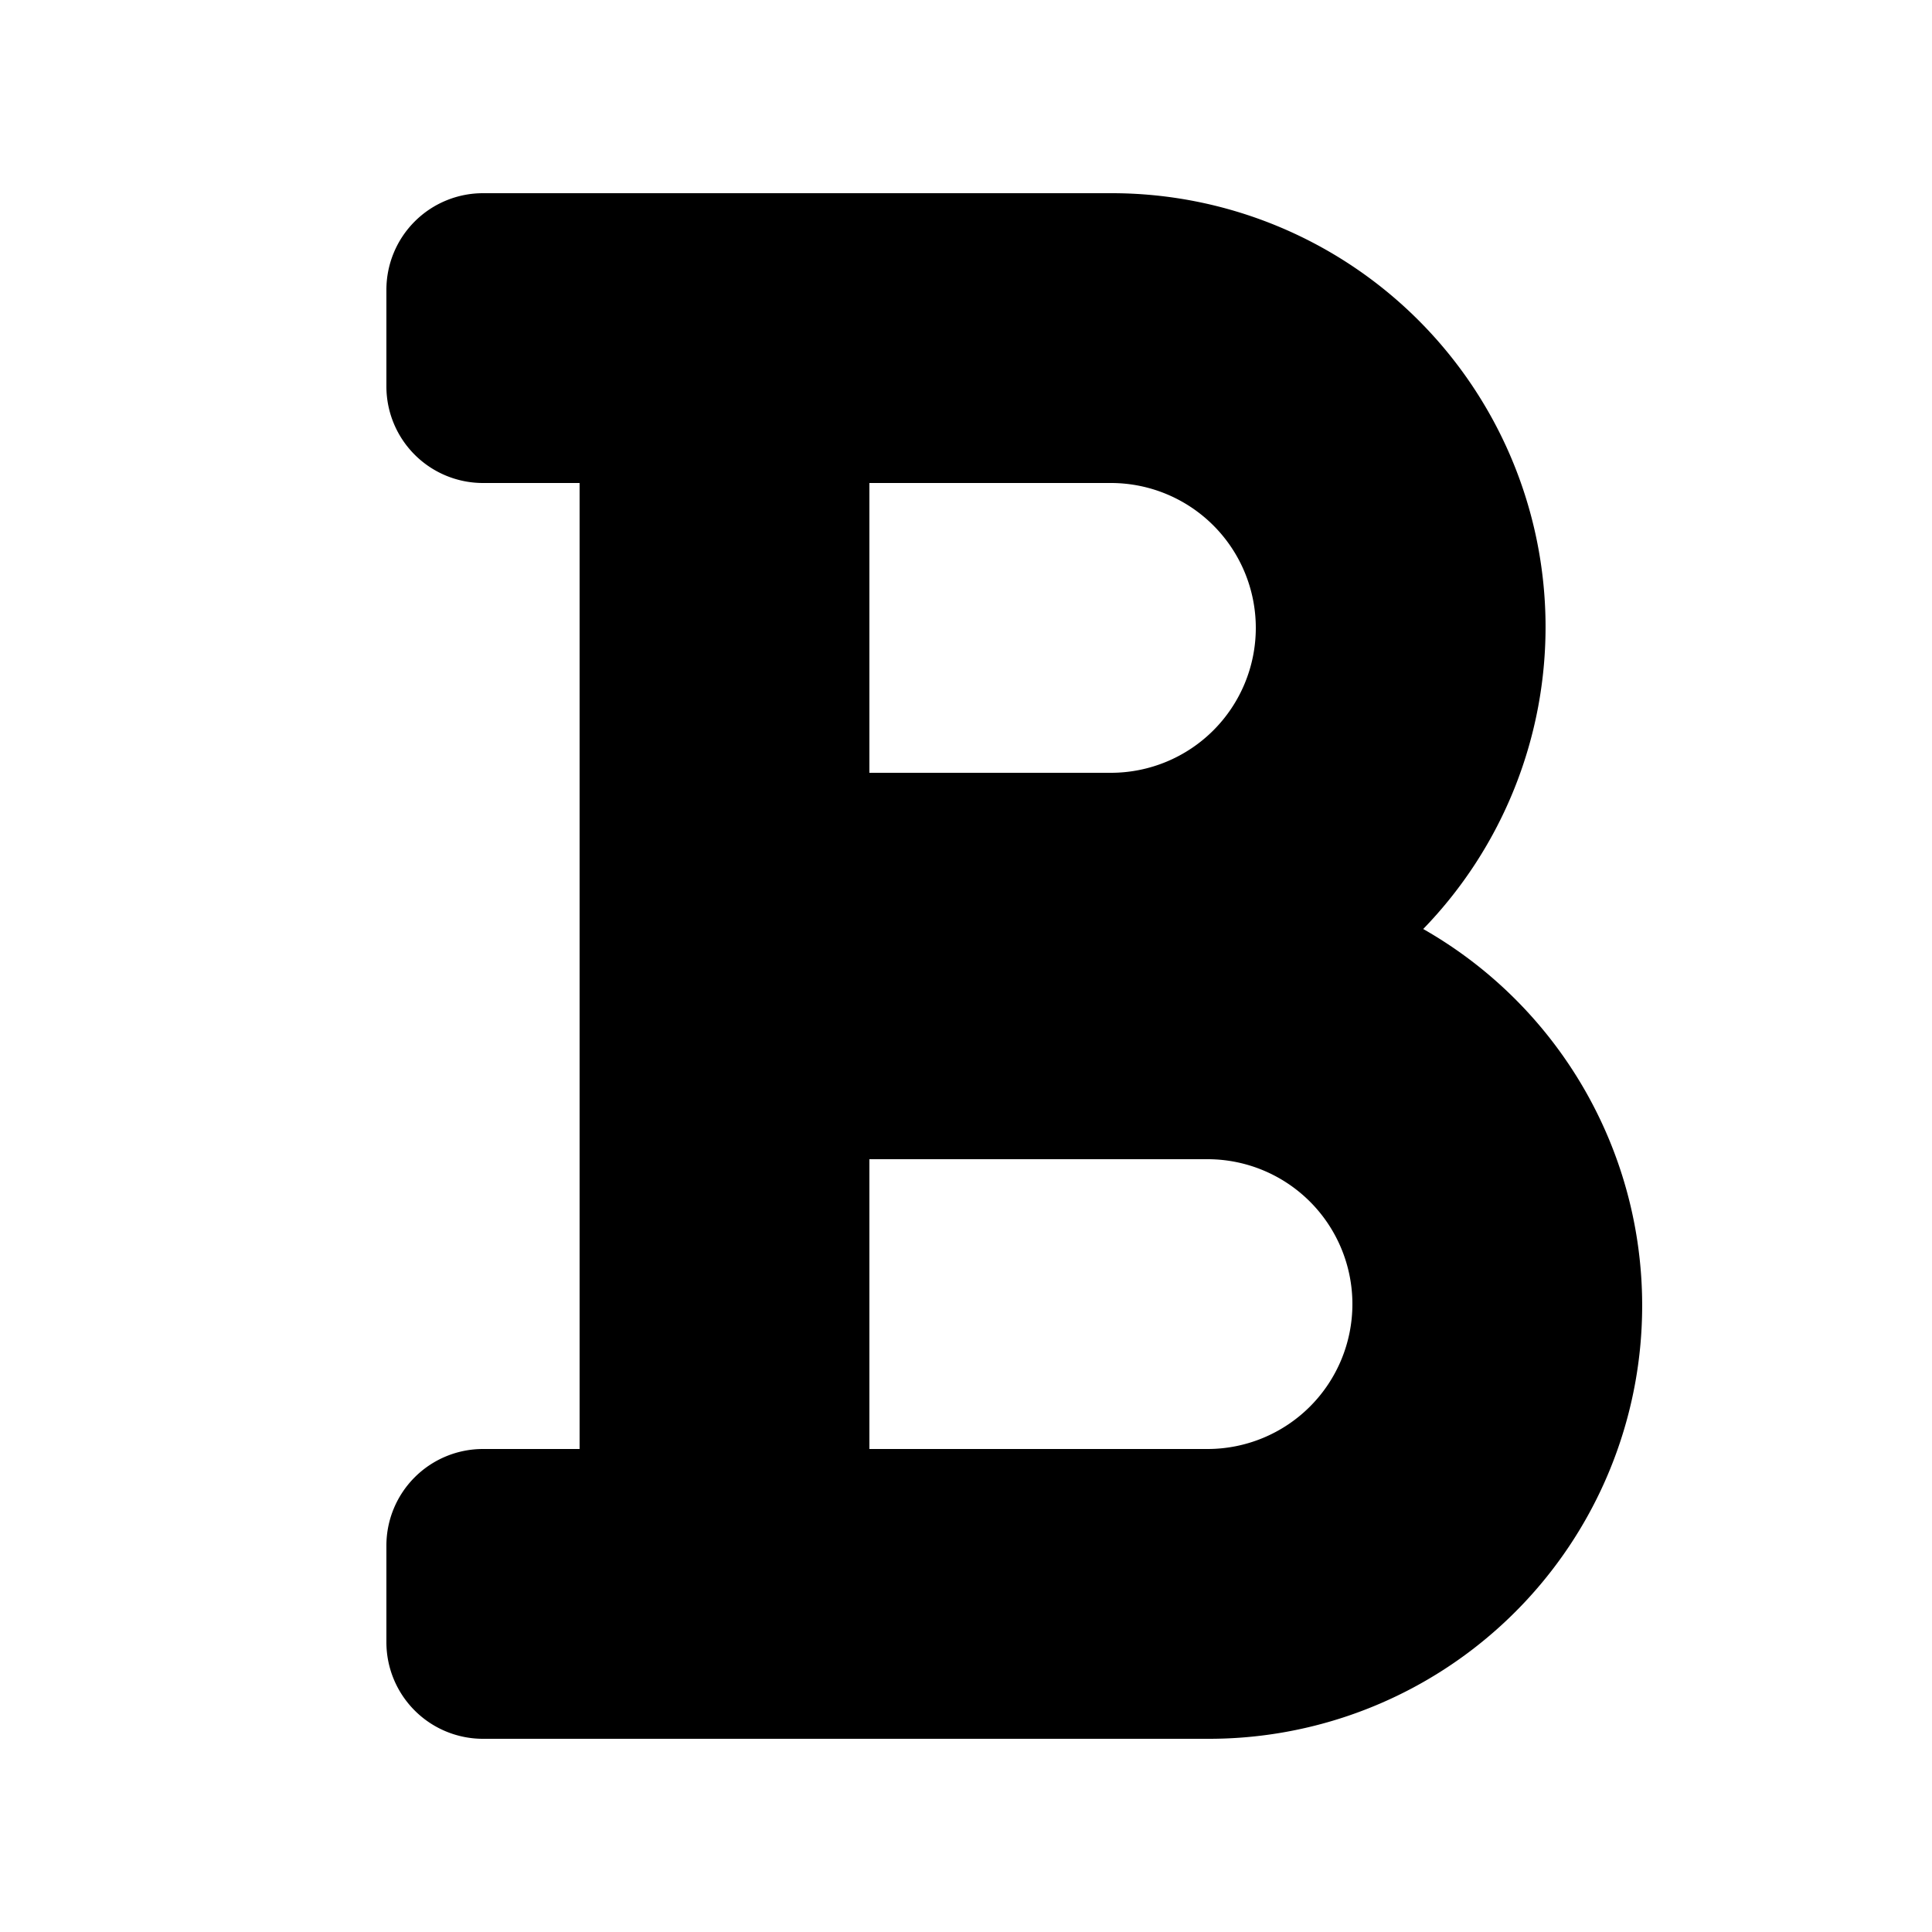 <svg id="glyphicons-halflings" xmlns="http://www.w3.org/2000/svg" viewBox="0 0 20 20">
  <path id="bold" d="M14.733,9.617A4.491,4.491,0,0,0,11.5,2H5A1,1,0,0,0,4,3V4A1,1,0,0,0,5,5H6V15H5a1,1,0,0,0-1,1v1a1,1,0,0,0,1,1h7.5a4.485,4.485,0,0,0,2.233-8.383ZM9,5h2.5a1.5,1.5,0,0,1,0,3H9Zm3.5,10H9V12h3.5a1.5,1.5,0,0,1,0,3Z" fill="currentColor"/>
</svg>
